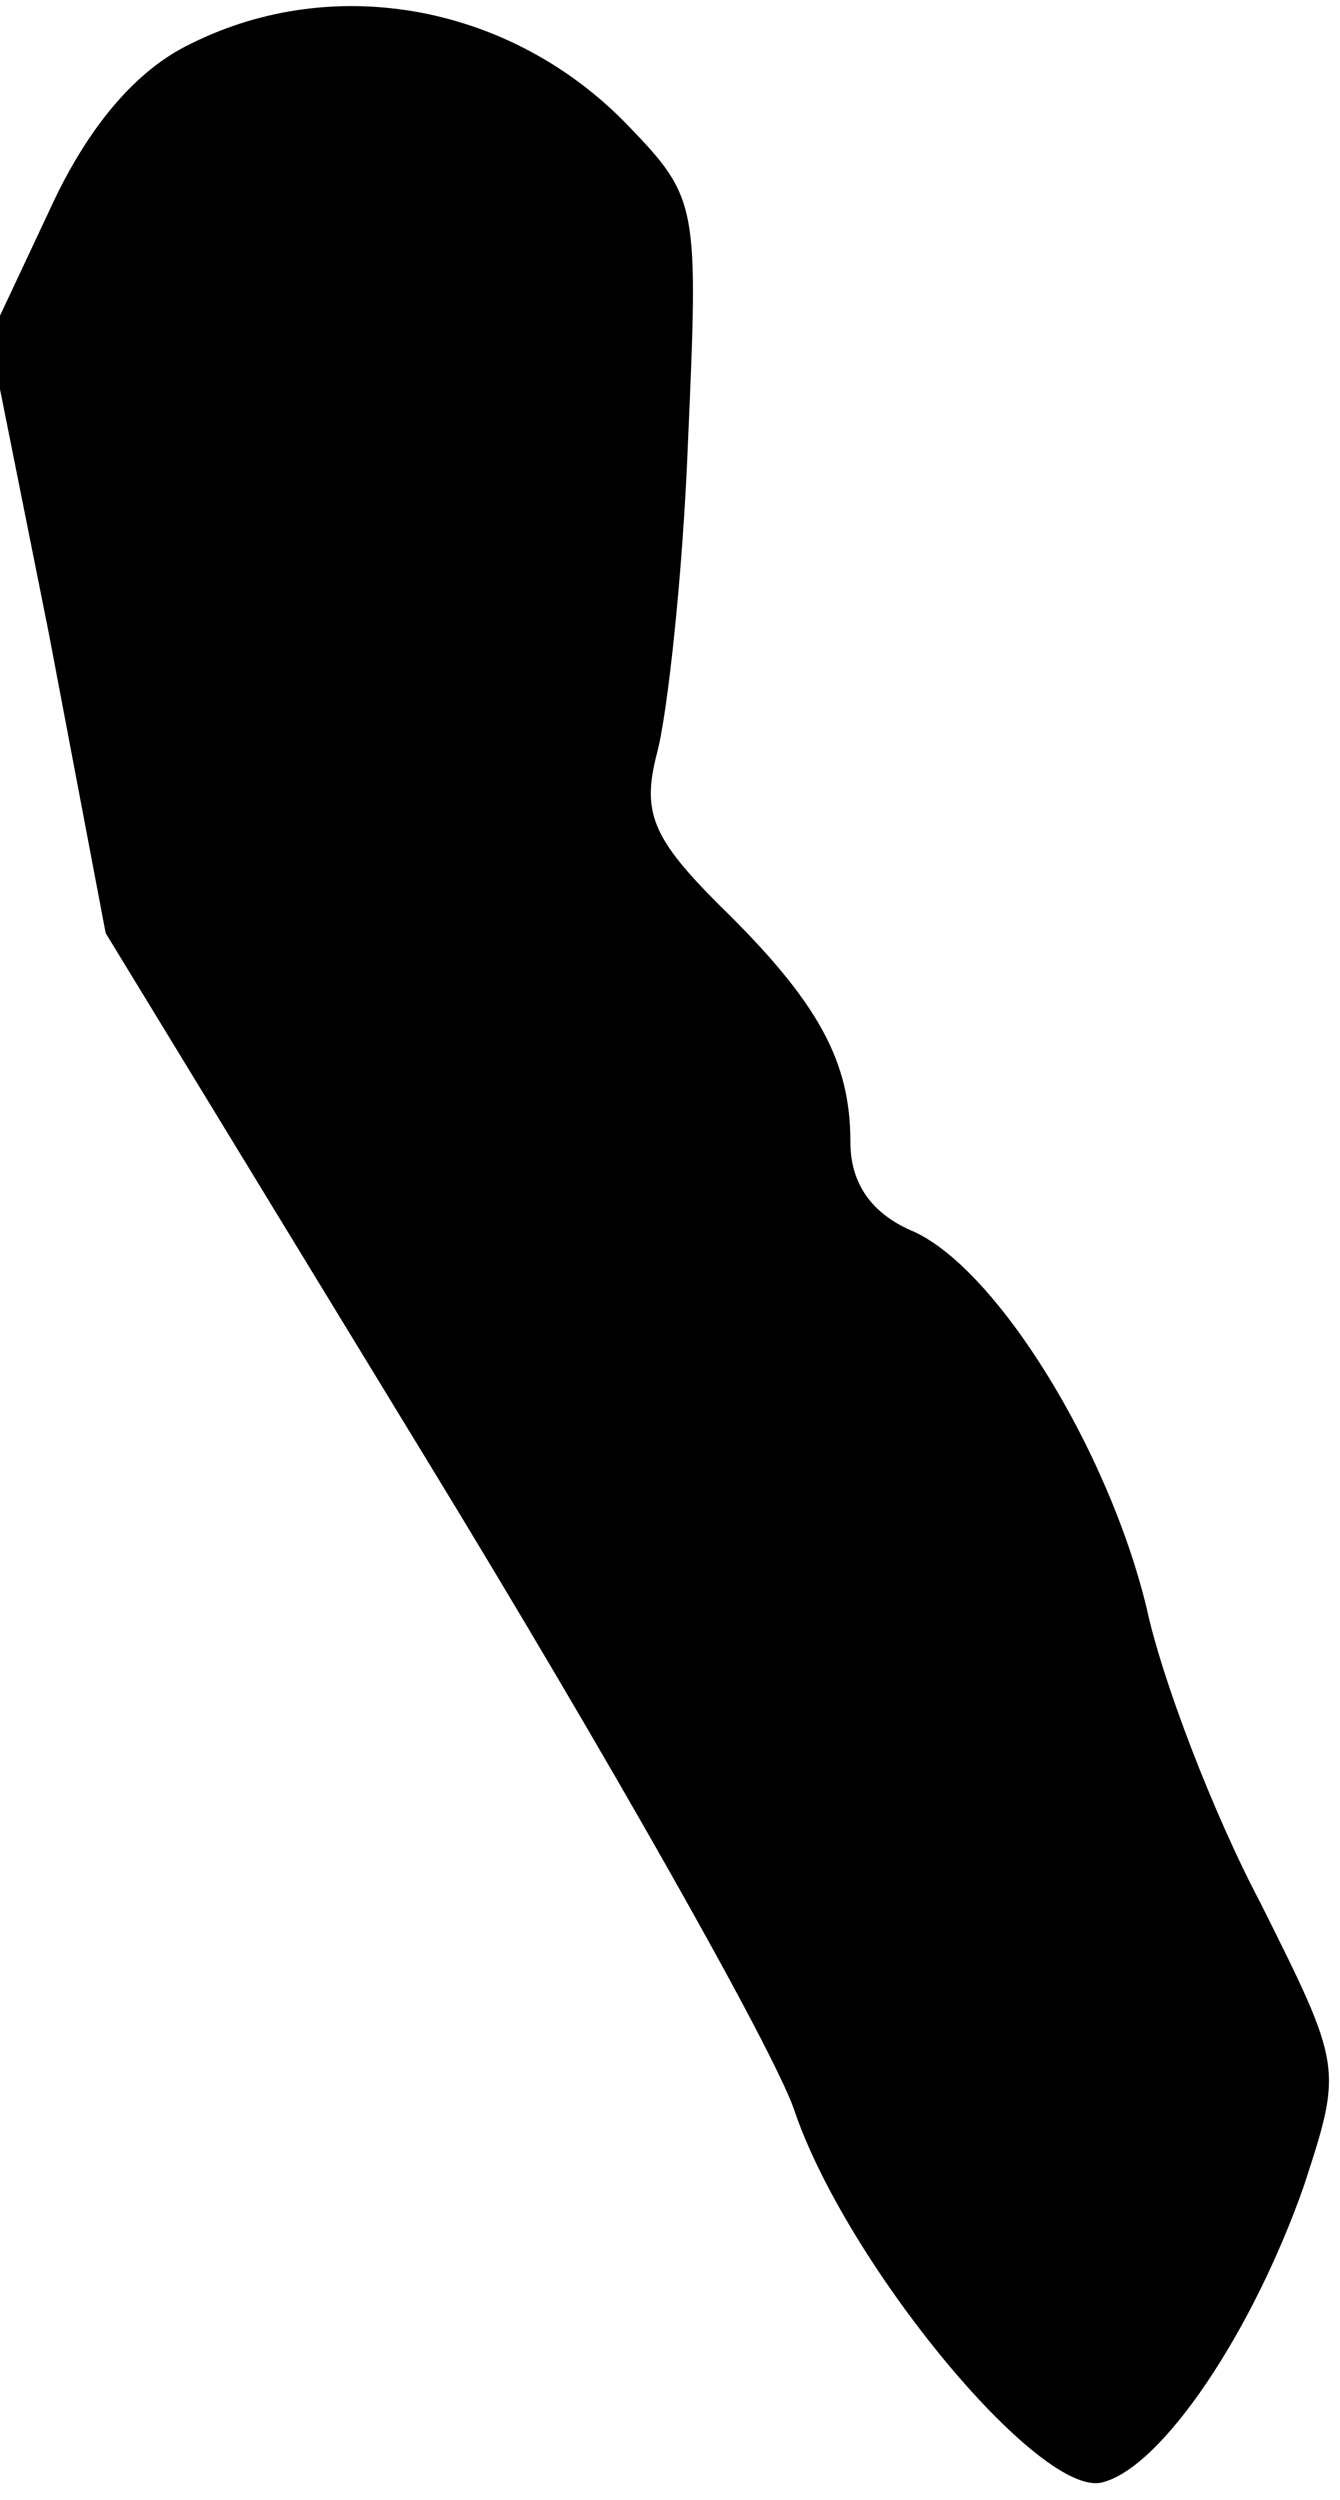 <?xml version="1.0" standalone="no"?>
<!DOCTYPE svg PUBLIC "-//W3C//DTD SVG 20010904//EN"
 "http://www.w3.org/TR/2001/REC-SVG-20010904/DTD/svg10.dtd">
<svg version="1.0" xmlns="http://www.w3.org/2000/svg"
 width="52pt" height="97pt" viewBox="0 0 52 97"
 preserveAspectRatio="xMidYMid meet">
<g transform="translate(0,97) scale(0.1,-0.1)"
fill="#000000" stroke="none">
<path fill="#000000" stroke="none" d="M74 953 c-21 -10 -40 -32 -55 -65 l-23
-49 23 -115 22 -116 125 -205 c69 -113 133 -226 142 -251 20 -60 96 -152 120
-145 23 6 58 58 78 115 15 46 15 46 -17 110 -18 34 -38 86 -44 114 -15 62 -58
131 -90 146 -17 7 -25 19 -25 35 0 31 -12 54 -51 92 -26 26 -30 36 -24 59 4
15 10 69 12 121 4 91 4 94 -23 122 -45 47 -114 60 -170 32z"/>
</g>
</svg>

